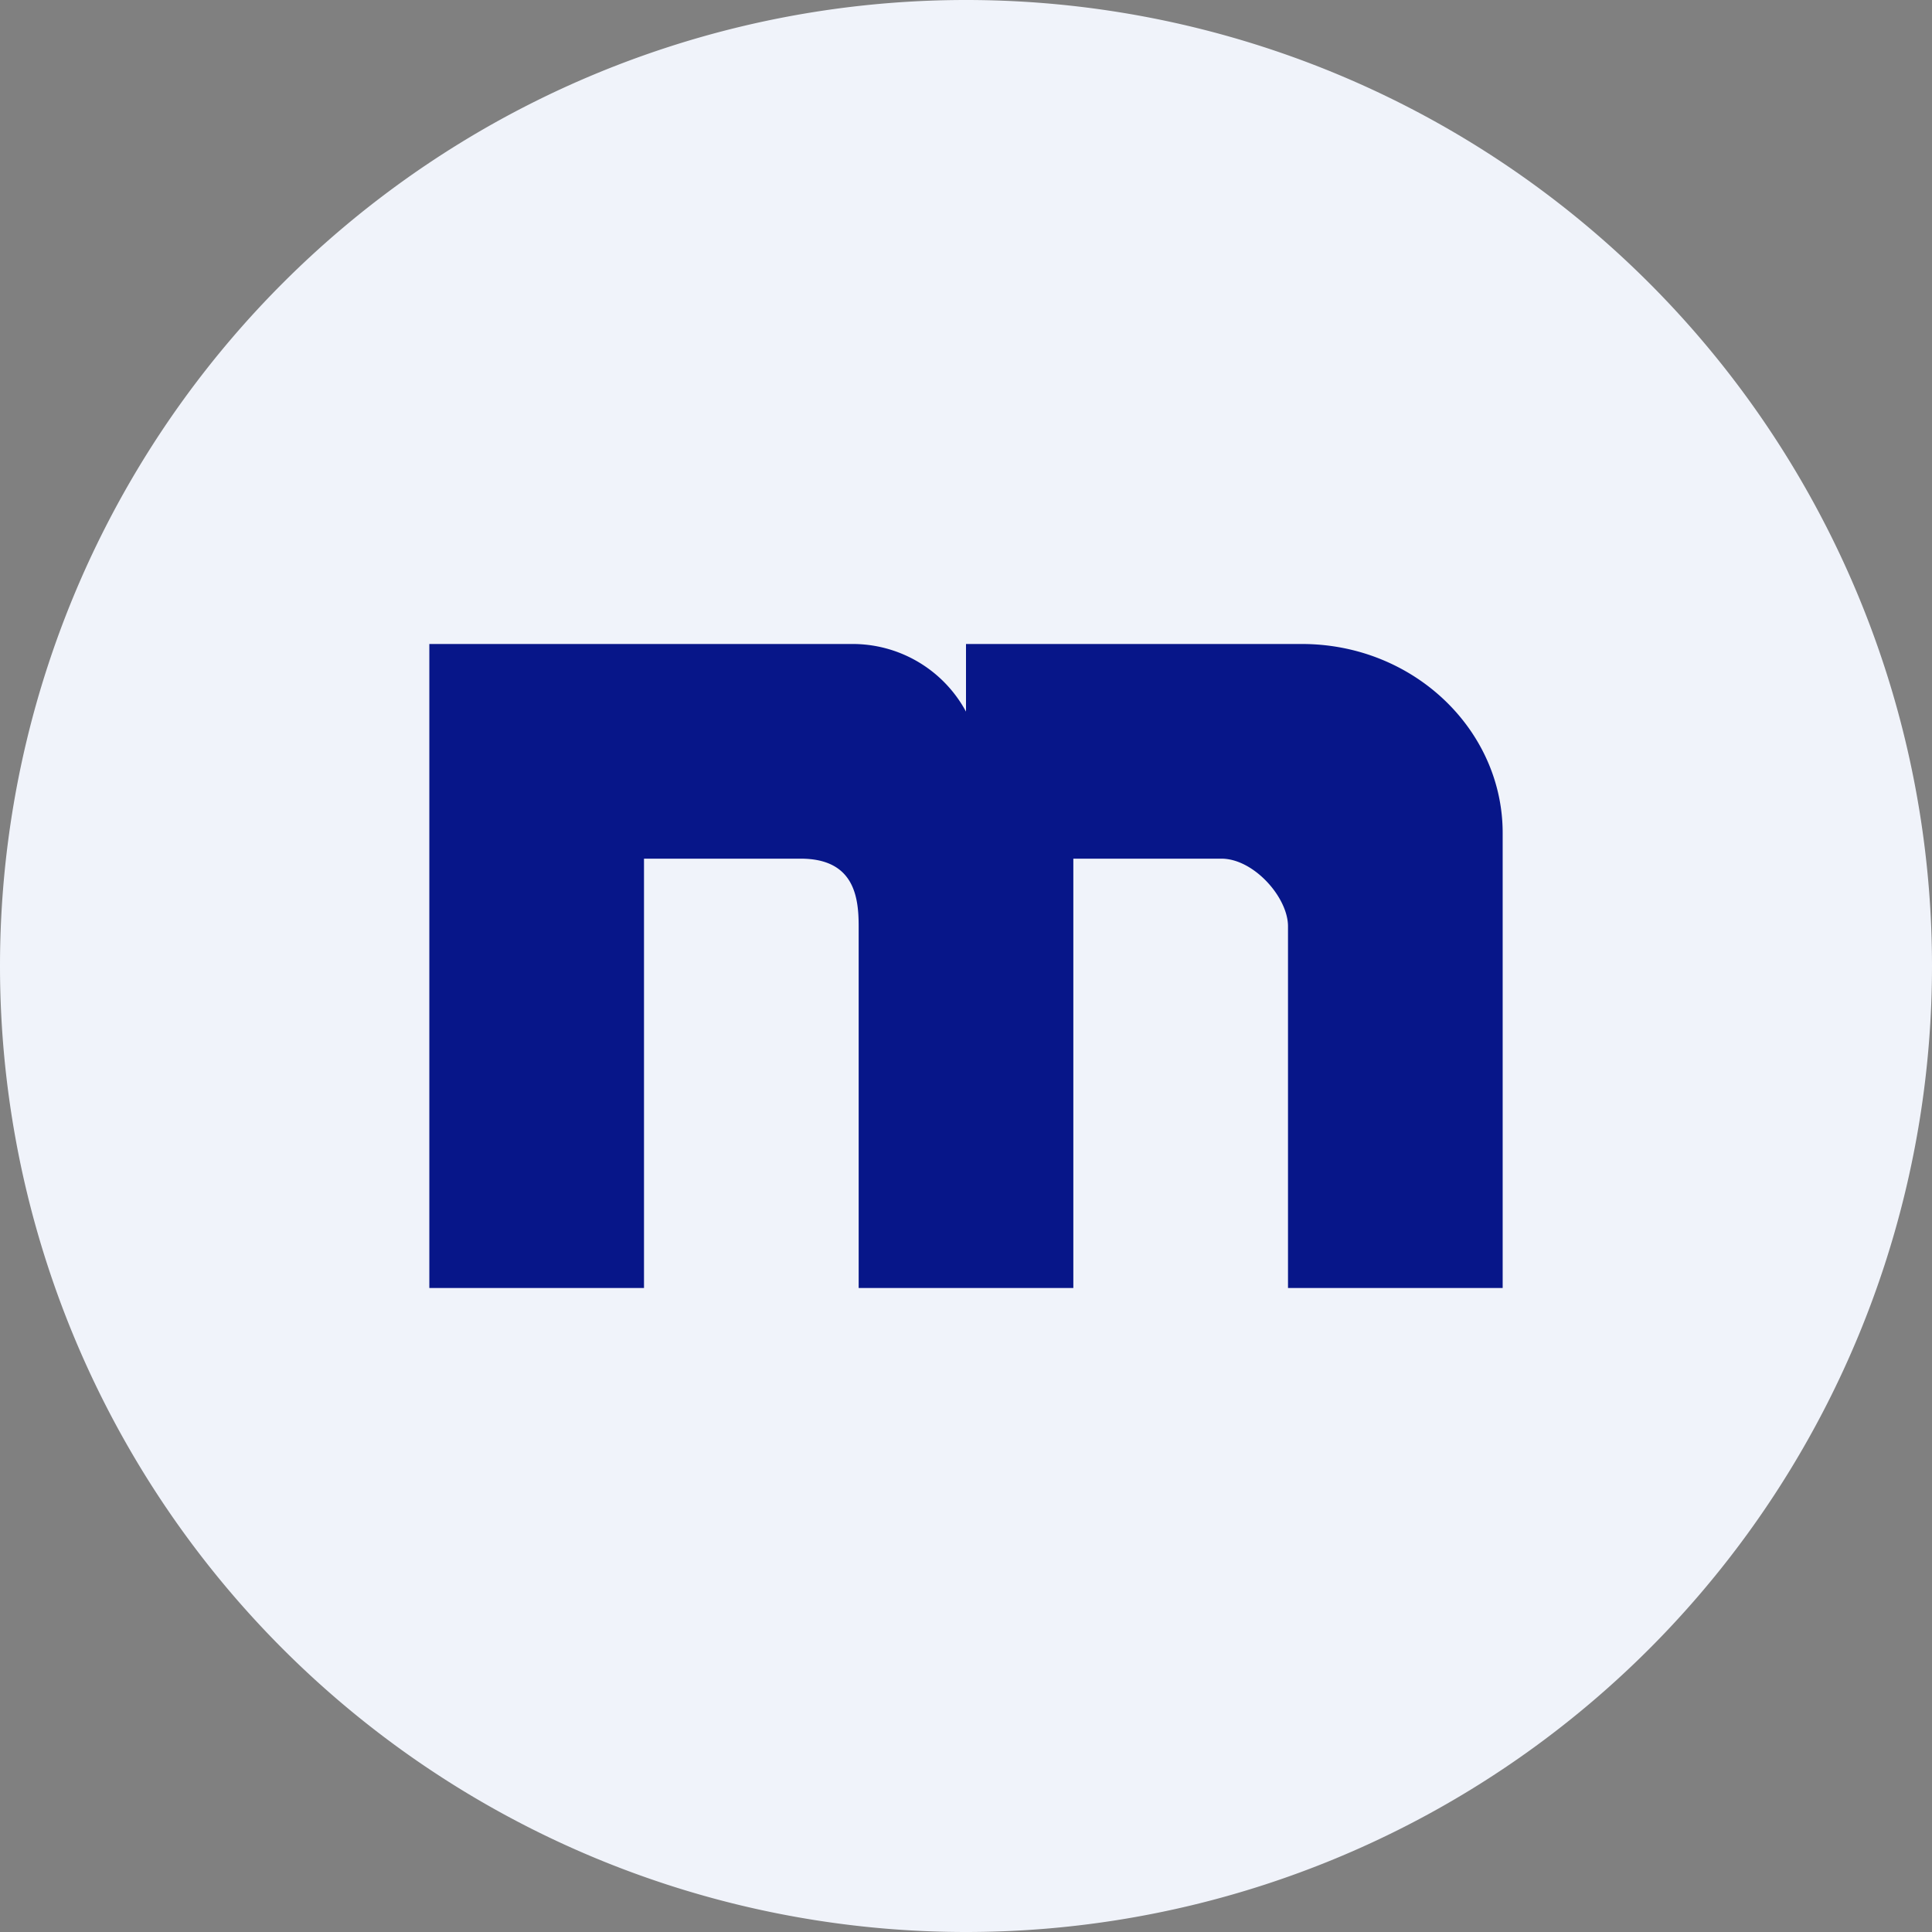 <!-- by TradingView --><svg width="18" height="18" viewBox="0 0 18 18" xmlns="http://www.w3.org/2000/svg"><rect x="0" y="0" width="18" height="18" fill="#808080" stroke="none"/><path d="M0 9a9 9 0 1 1 18 0A9 9 0 1 1 0 9Z" fill="#F0F3FA"/><path d="M4 12h2V8h1.46c.5 0 .54.36.54.63V12h2V8h1.38c.3 0 .62.36.62.63V12h2V7.76C14 6.8 13.17 6 12.13 6H9v.63A1.2 1.2 0 0 0 7.93 6H4v6Z" fill="#071689"/></svg>